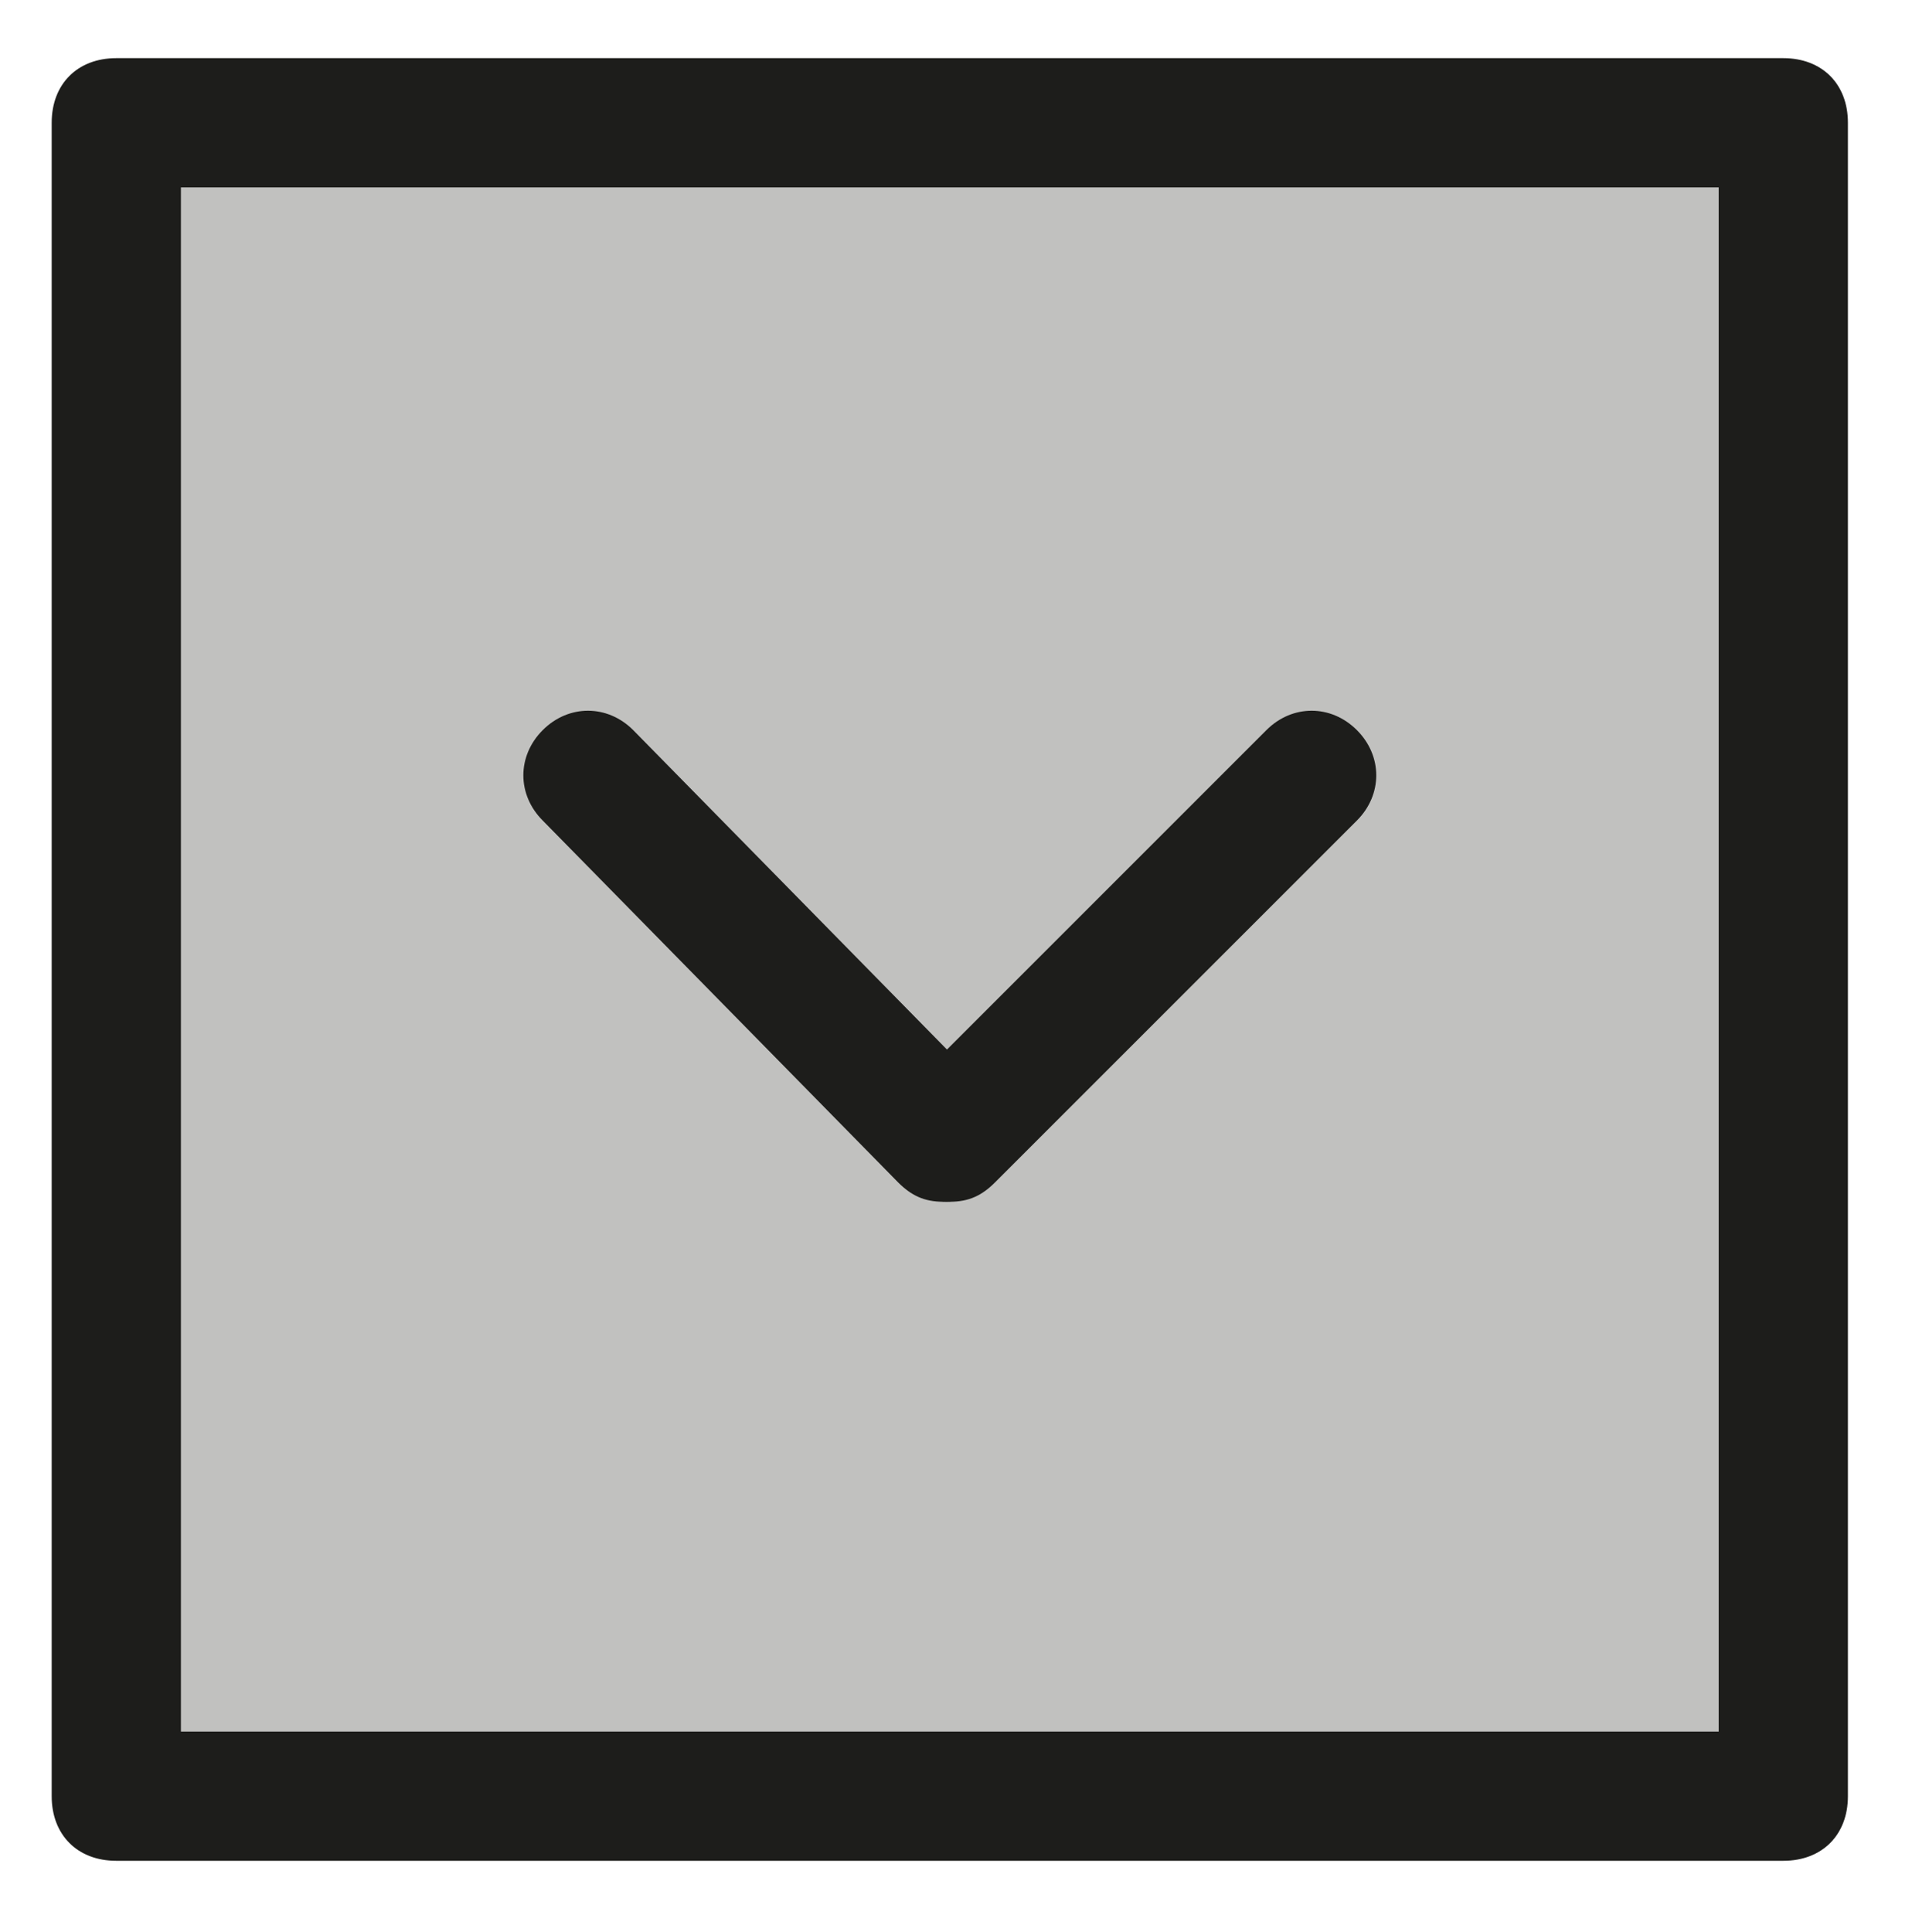 <?xml version="1.0" encoding="utf-8"?>
<!-- Generator: Adobe Illustrator 19.1.0, SVG Export Plug-In . SVG Version: 6.00 Build 0)  -->
<svg version="1.1" id="Capa_1" xmlns="http://www.w3.org/2000/svg" xmlns:xlink="http://www.w3.org/1999/xlink" x="0px" y="0px"
	 viewBox="-549.9 585 29.7 29.9" style="enable-background:new -549.9 585 29.7 29.9;" xml:space="preserve">
<style type="text/css">
	.st0{fill:#C1C1BF;}
	.st1{fill:#1D1D1B;}
</style>
<g>
	<g>
		<rect x="-548.1" y="586.9" class="st0" width="25.8" height="25.9"/>
		<path class="st1" d="M-522.3,613.8h-25.8c-0.6,0-1-0.4-1-1v-25.9c0-0.6,0.4-1,1-1h25.8c0.6,0,1,0.4,1,1v25.9
			C-521.3,613.4-521.7,613.8-522.3,613.8z M-547.1,611.8h23.8v-23.9h-23.8V611.8z"/>
	</g>
	<g>
		<g>
			<path class="st1" d="M-535.3,603.6c-0.3,0-0.5-0.1-0.7-0.3l-5.5-5.6c-0.4-0.4-0.4-1,0-1.4c0.4-0.4,1-0.4,1.4,0l5.5,5.6
				c0.4,0.4,0.4,1,0,1.4C-534.8,603.5-535,603.6-535.3,603.6z"/>
		</g>
		<g>
			<path class="st1" d="M-535.2,603.6c-0.3,0-0.5-0.1-0.7-0.3c-0.4-0.4-0.4-1,0-1.4l5.6-5.6c0.4-0.4,1-0.4,1.4,0s0.4,1,0,1.4
				l-5.6,5.6C-534.7,603.5-534.9,603.6-535.2,603.6z"/>
		</g>
	</g>
</g>
</svg>
